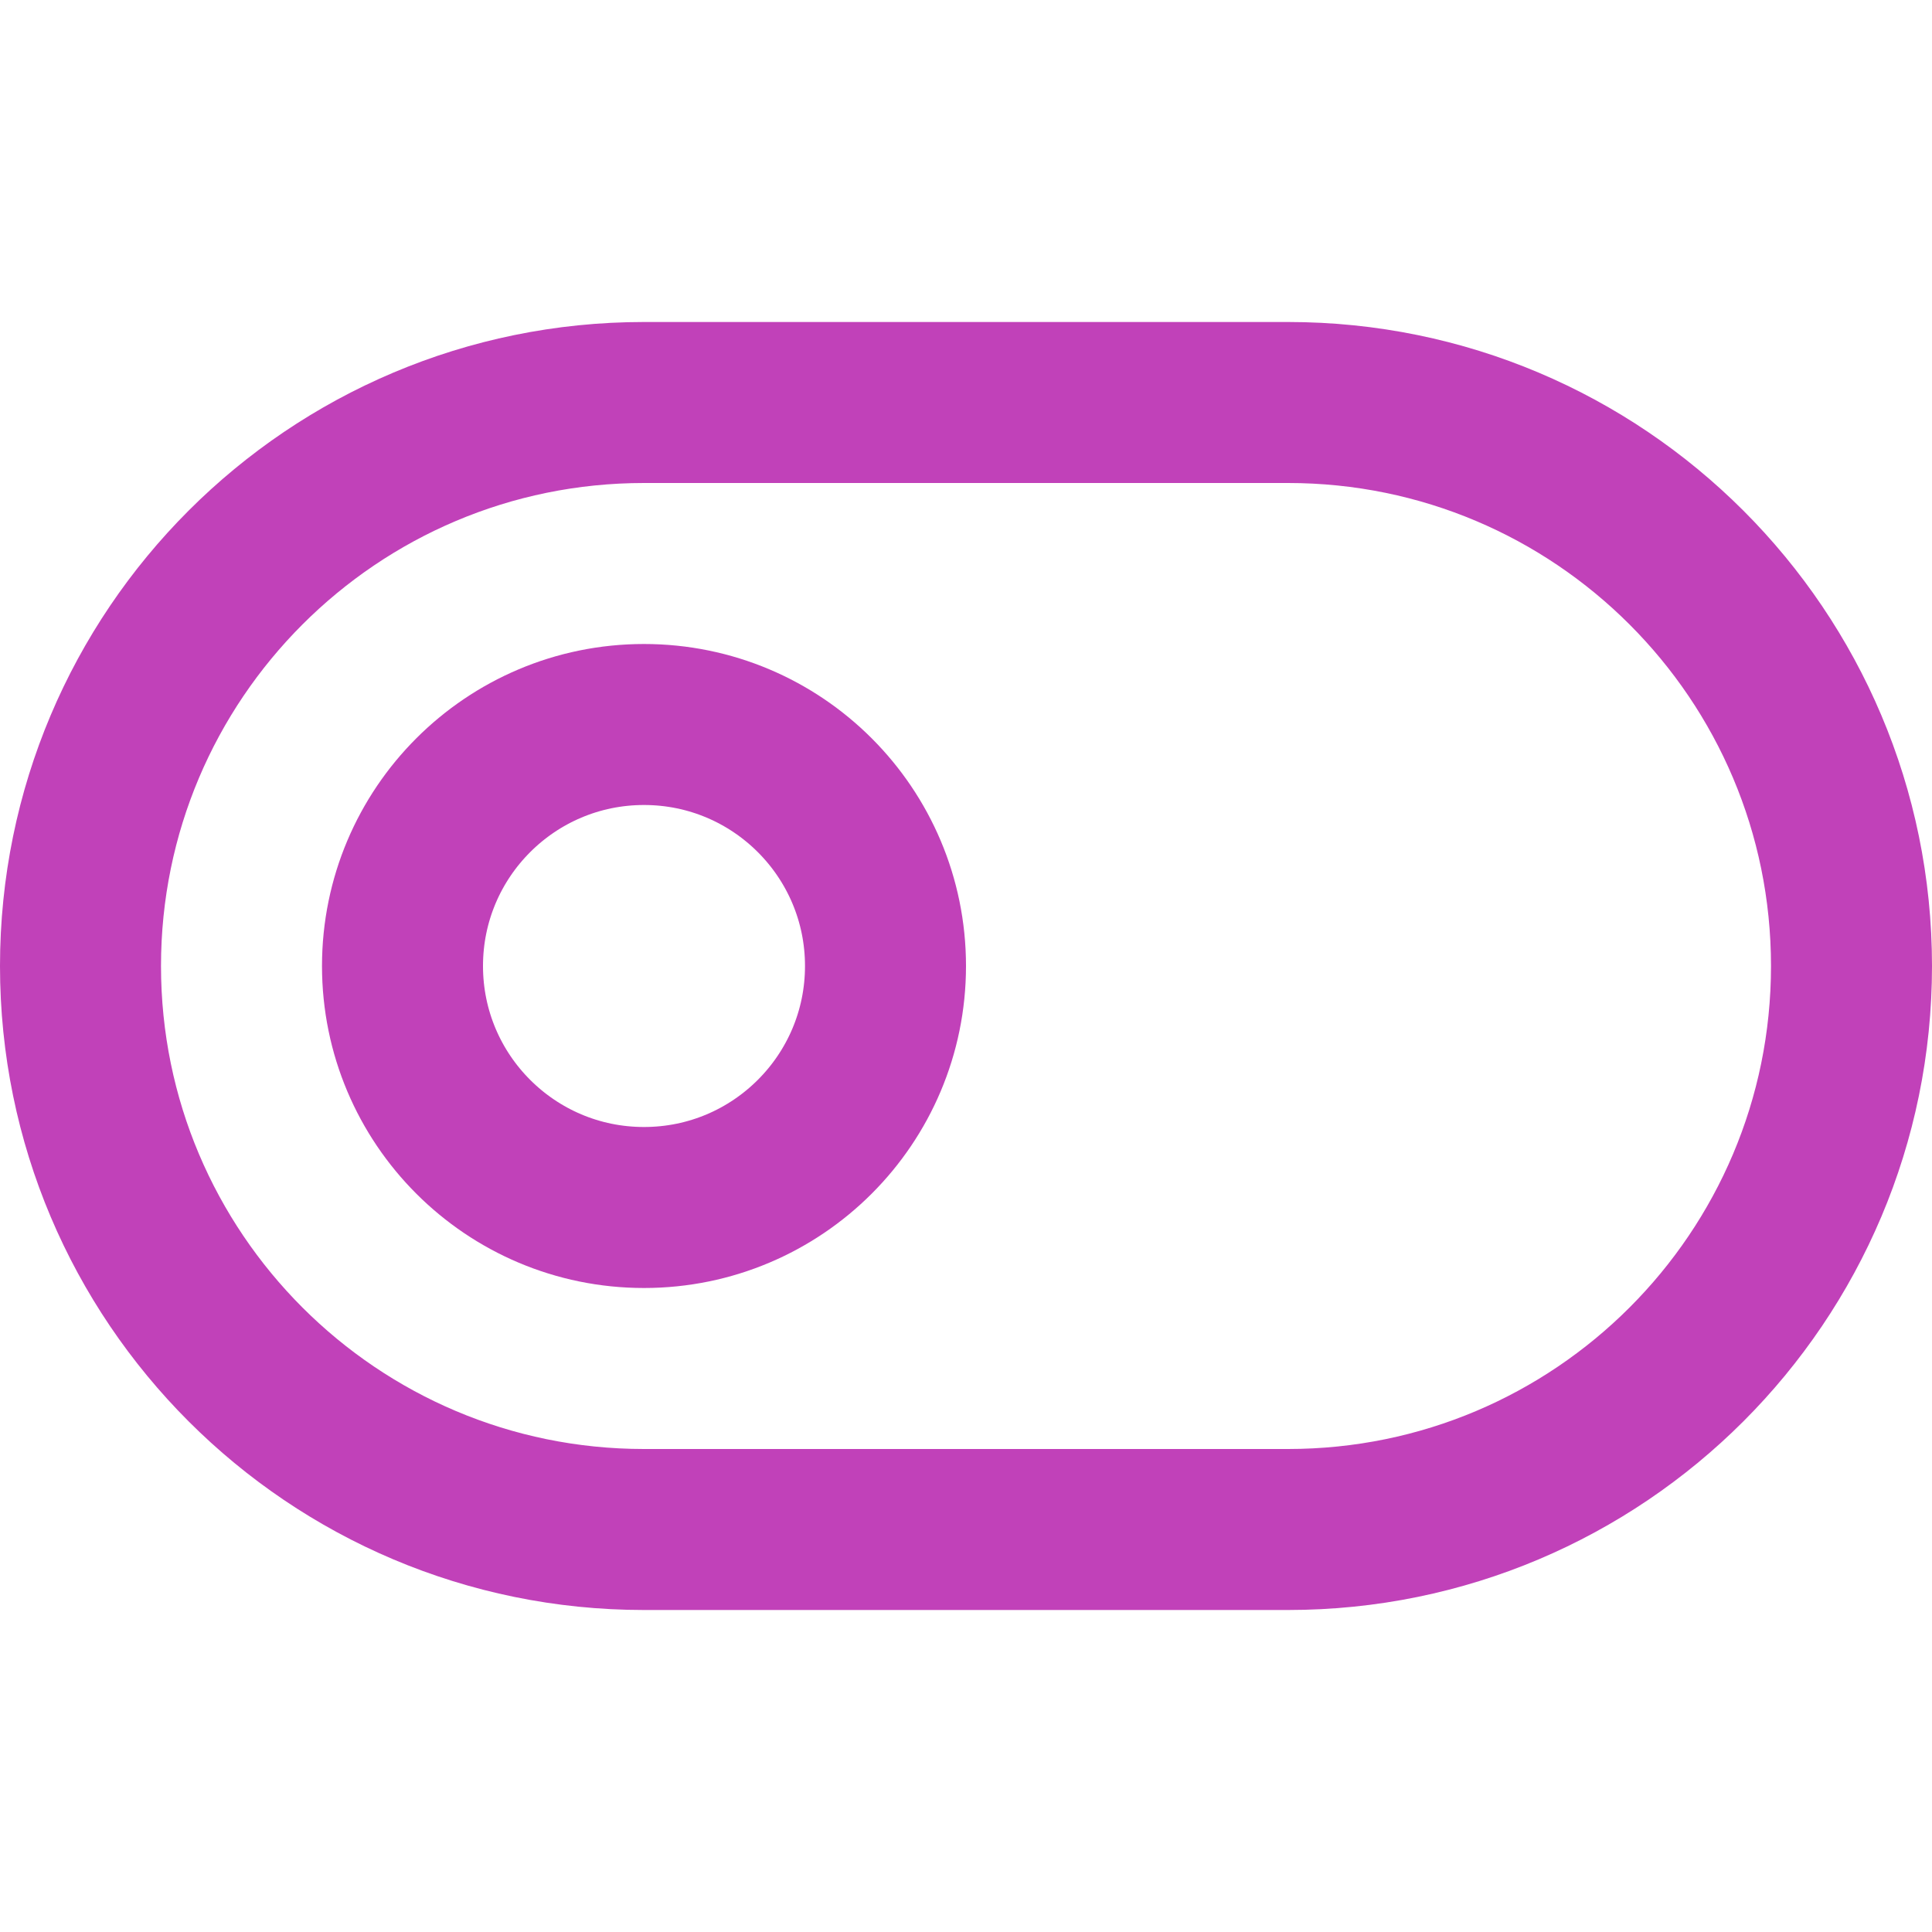 <svg width="24" height="24" viewBox="0 0 24 24" fill="none" xmlns="http://www.w3.org/2000/svg">
<path d="M16 5H8C4.134 5 1 8.134 1 12C1 15.866 4.134 19 8 19H16C19.866 19 23 15.866 23 12C23 8.134 19.866 5 16 5Z" stroke="#C141B9" stroke-width="2" stroke-linecap="round" stroke-linejoin="round"/>
<path d="M8 15C9.657 15 11 13.657 11 12C11 10.343 9.657 9 8 9C6.343 9 5 10.343 5 12C5 13.657 6.343 15 8 15Z" stroke="#C141B9" stroke-width="2" stroke-linecap="round" stroke-linejoin="round"/>
</svg>
